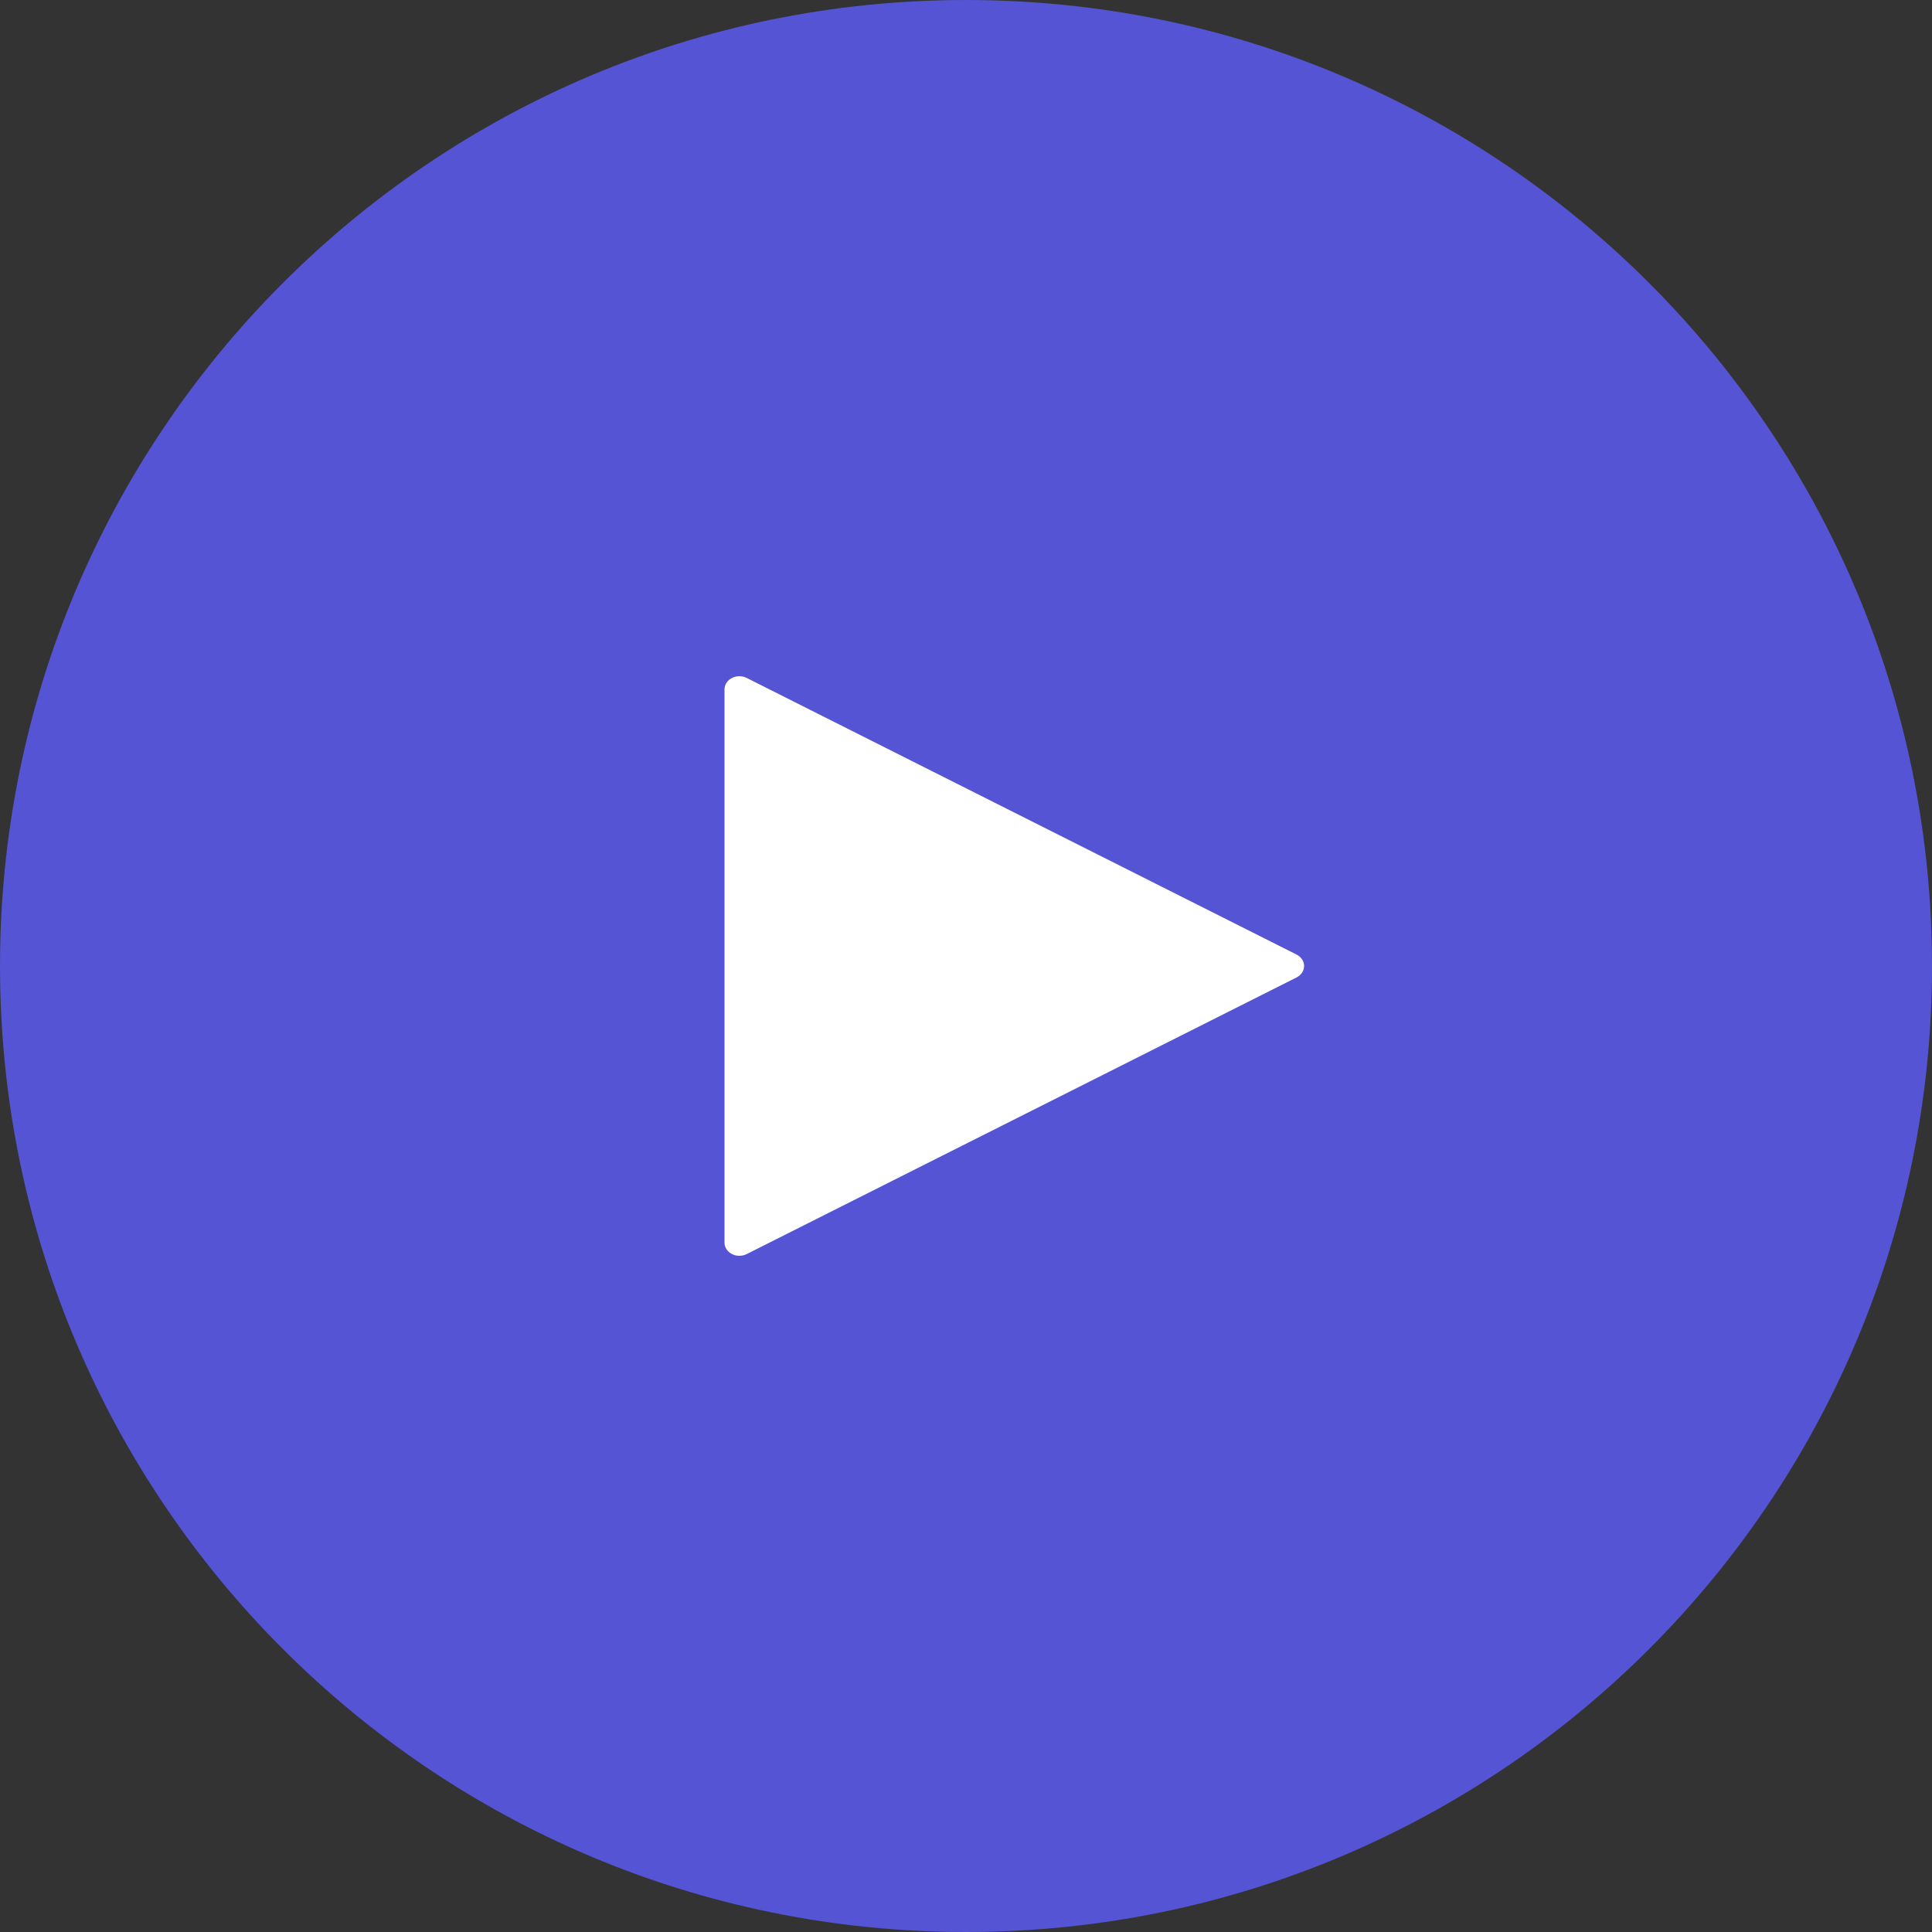 <svg width="40" height="40" viewBox="0 0 40 40" fill="none" xmlns="http://www.w3.org/2000/svg">
<rect x="0" y="0" width="40" height="40" fill="#333333" stroke="none"/>
<g id="Play">
<path id="Oval" fill-rule="evenodd" clip-rule="evenodd" d="M20 40C31.046 40 40 31.046 40 20C40 8.954 31.046 0 20 0C8.954 0 0 8.954 0 20C0 31.046 8.954 40 20 40Z" fill="#5454D4"/>
<g id="button-play">
<path id="Path" d="M26.844 19.763L15.46 14.036C15.364 13.988 15.248 13.988 15.153 14.037C15.058 14.086 15 14.176 15 14.273V25.727C15 25.824 15.058 25.914 15.153 25.963C15.248 26.012 15.364 26.012 15.46 25.964L26.844 20.237C26.94 20.189 27 20.098 27 20C27 19.902 26.94 19.811 26.844 19.763Z" fill="white"/>
</g>
</g>
</svg>
